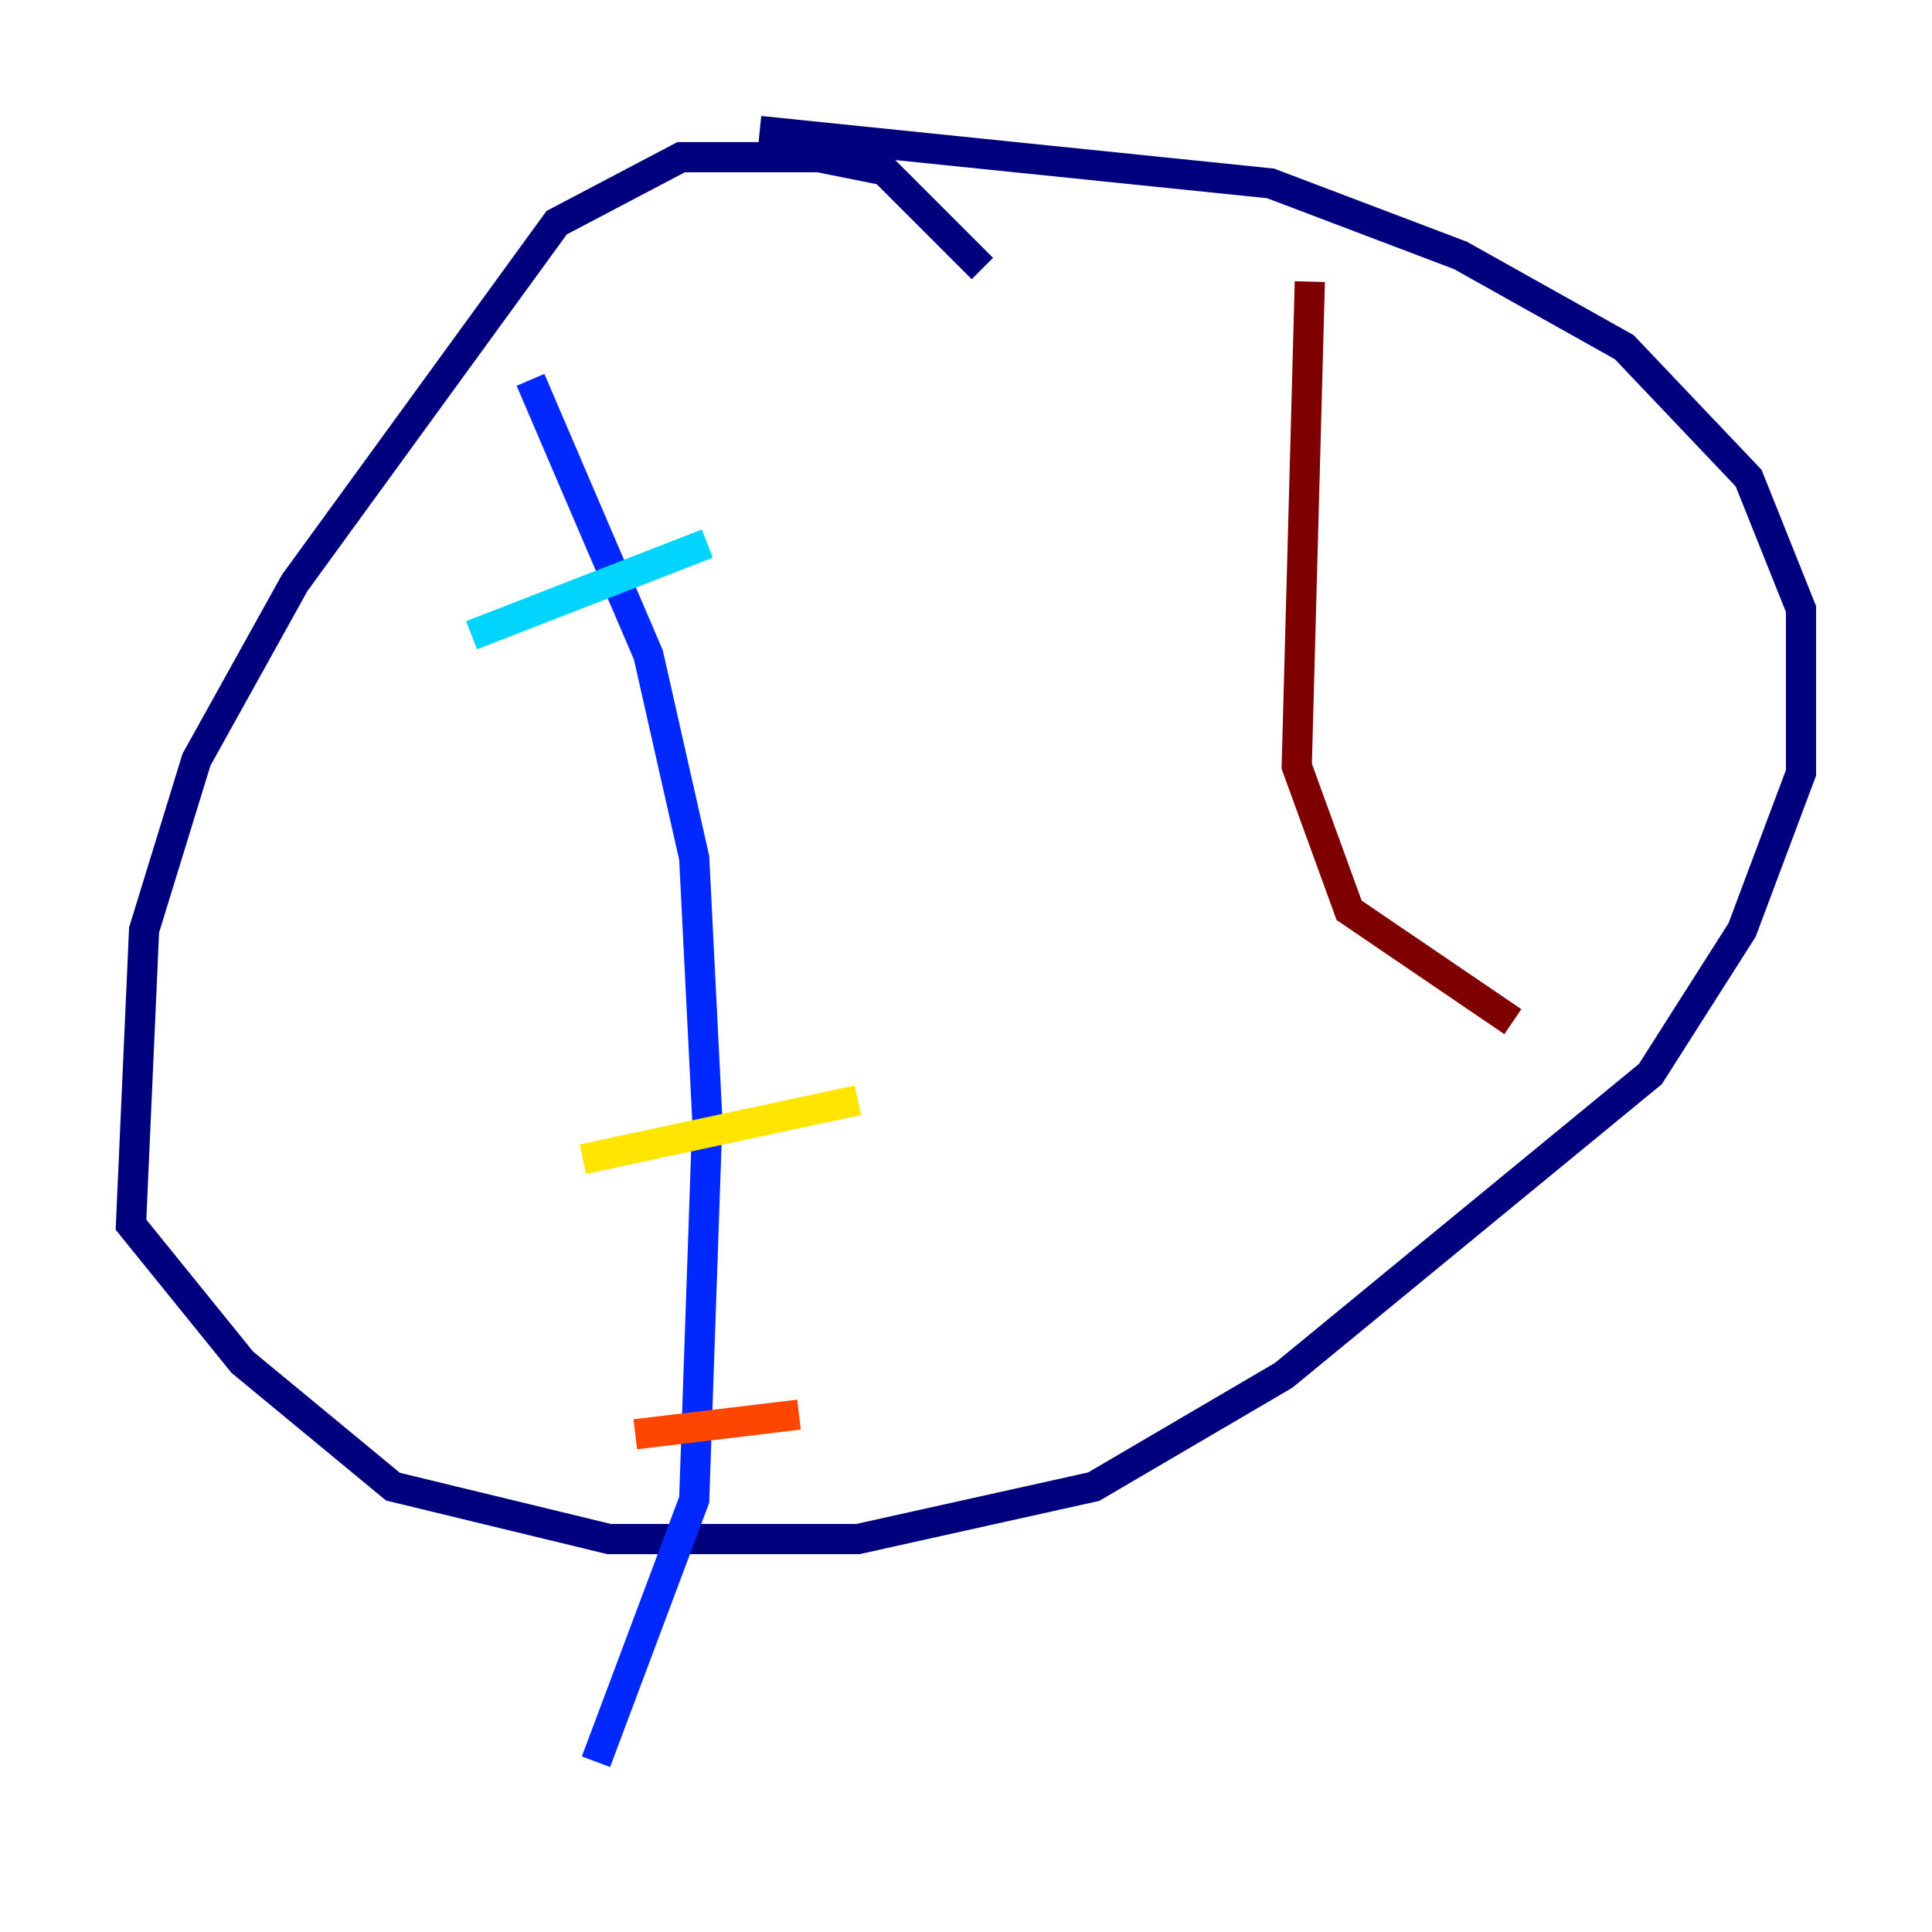 <?xml version="1.0" encoding="utf-8" ?>
<svg baseProfile="tiny" height="128" version="1.2" viewBox="0,0,128,128" width="128" xmlns="http://www.w3.org/2000/svg" xmlns:ev="http://www.w3.org/2001/xml-events" xmlns:xlink="http://www.w3.org/1999/xlink"><defs /><polyline fill="none" points="65.085,17.79 58.576,11.281 54.237,10.414 45.125,10.414 36.881,14.752 19.525,38.617 13.017,50.332 9.546,61.614 8.678,81.139 16.054,90.251 26.034,98.495 40.352,101.966 56.841,101.966 72.461,98.495 85.044,91.119 109.342,71.159 115.417,61.614 119.322,51.2 119.322,40.352 115.851,31.675 107.607,22.997 96.759,16.922 84.176,12.149 50.332,8.678" stroke="#00007f" stroke-width="2" /><polyline fill="none" points="35.146,25.166 42.956,43.39 45.993,56.841 46.861,74.197 45.993,99.363 39.485,116.719" stroke="#0028ff" stroke-width="2" /><polyline fill="none" points="31.241,42.088 46.861,36.014" stroke="#00d4ff" stroke-width="2" /><polyline fill="none" points="37.749,60.312 37.749,60.312" stroke="#7cff79" stroke-width="2" /><polyline fill="none" points="38.617,76.8 56.841,72.895" stroke="#ffe500" stroke-width="2" /><polyline fill="none" points="42.088,95.024 52.936,93.722" stroke="#ff4600" stroke-width="2" /><polyline fill="none" points="86.78,18.658 85.912,50.766 89.383,60.312 100.231,67.688" stroke="#7f0000" stroke-width="2" /></svg>